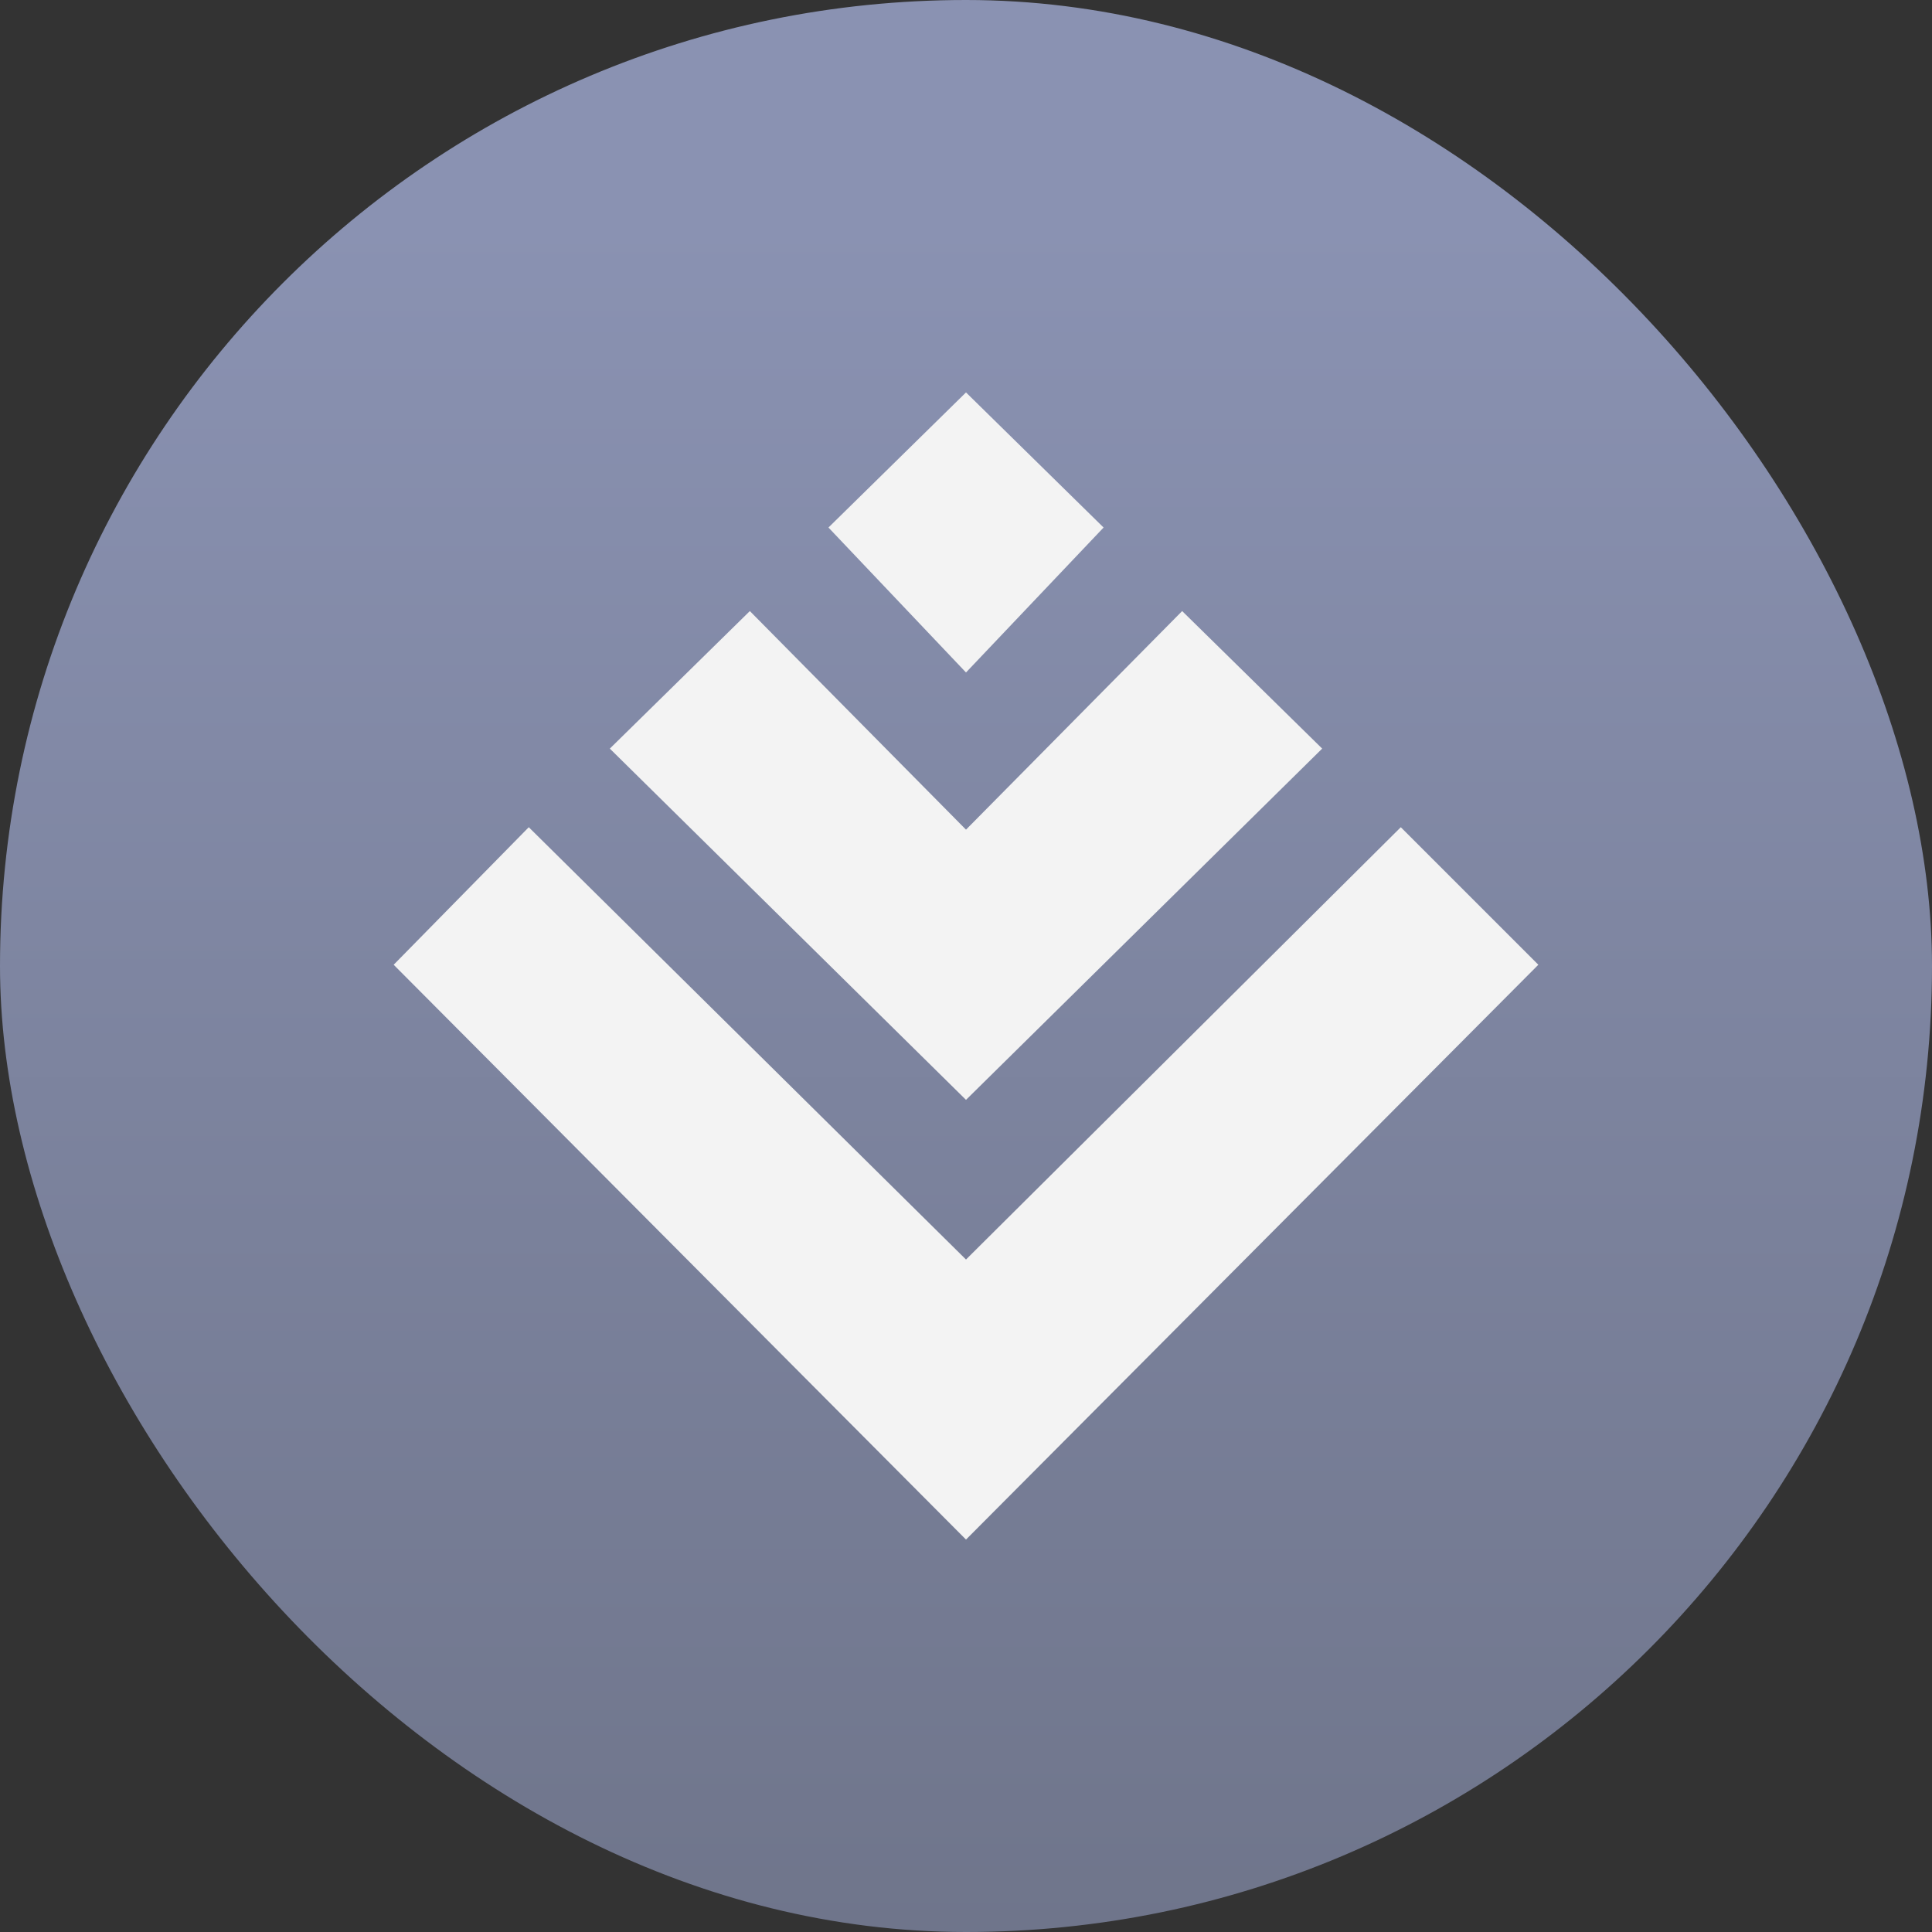 <svg width="42" height="42" viewBox="0 0 42 42" fill="none" xmlns="http://www.w3.org/2000/svg">
<rect x="0" y="0" width="42" height="42" fill="#333333" stroke="none"/>
<rect width="42" height="42" rx="21" fill="url(#paint0_linear_3366_251275)"/>
<path d="M21 33.469L8.558 20.973L11.495 17.983L21 27.381L30.452 17.983L33.442 20.973L21 33.469ZM21 23.91L13.257 16.274L16.301 13.284L21 18.036L25.699 13.284L28.743 16.274L21 23.91ZM21 14.619L18.01 11.468L21 8.531L23.991 11.468L21 14.619Z" fill="#F3F3F3"/>
<defs>
<linearGradient id="paint0_linear_3366_251275" x1="21" y1="0" x2="21" y2="42" gradientUnits="userSpaceOnUse">
<stop offset="0.115" stop-color="#8A92B2"/>
<stop offset="1" stop-color="#6F758B"/>
</linearGradient>
</defs>
</svg>
